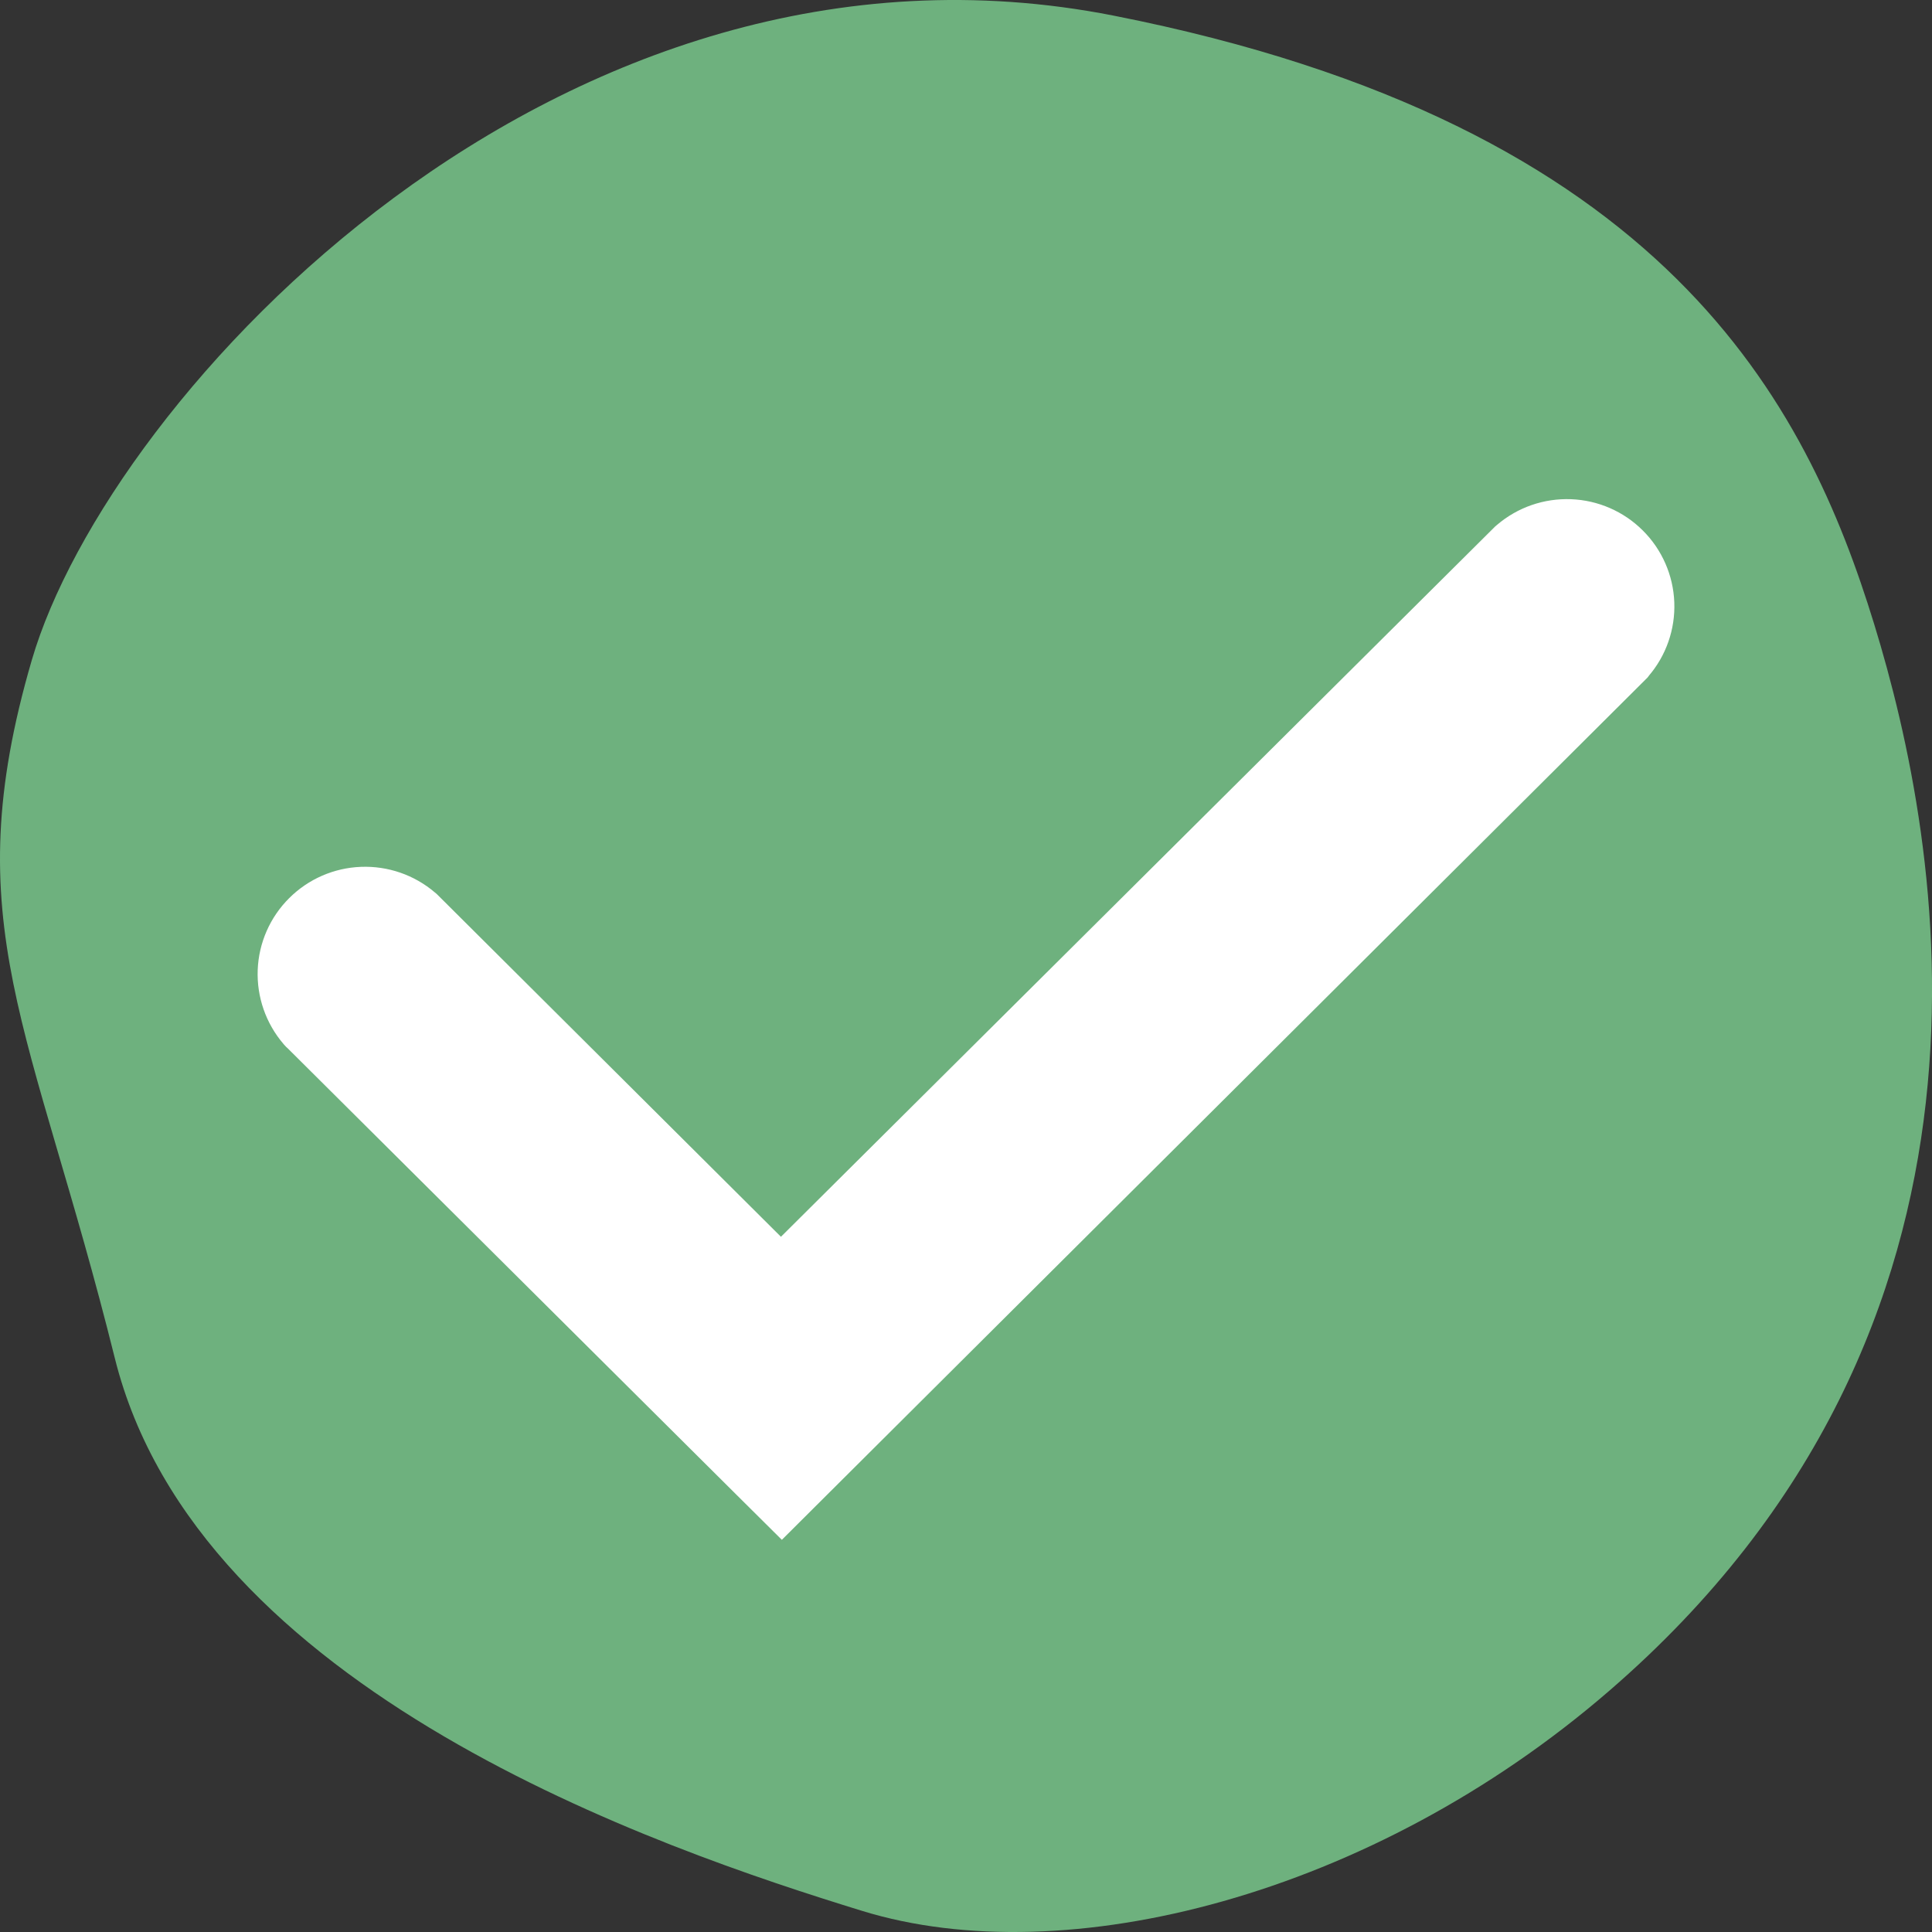 <svg width="24" height="24" viewBox="0 0 24 24" fill="none" xmlns="http://www.w3.org/2000/svg">
<rect x="0" y="0" width="24" height="24" fill="#333333" stroke="none"/>
<g clip-path="url(#clip0_156_32932)">
<path d="M19.988 21.006C25.253 16.459 24.119 10.478 23.282 7.754C22.445 5.03 20.715 1.55 13.833 0.194C6.952 -1.162 1.353 4.917 0.395 8.2C-0.563 11.483 0.395 12.728 1.426 16.87C2.456 21.013 8.192 22.963 10.714 23.739C13.236 24.514 17.041 23.553 19.988 21.006Z" fill="#6EB17E"/>
<path d="M9.43 18.284L9.712 18.564L9.994 18.283L20.154 8.163L20.165 8.152L20.174 8.14C20.328 7.962 20.408 7.732 20.399 7.497C20.39 7.262 20.292 7.039 20.125 6.873C19.959 6.707 19.736 6.61 19.501 6.601C19.266 6.592 19.036 6.671 18.857 6.824L18.845 6.834L18.834 6.845L9.701 15.928L5.166 11.412L5.155 11.401L5.143 11.391C4.964 11.238 4.734 11.159 4.499 11.168C4.264 11.177 4.041 11.274 3.875 11.44C3.708 11.606 3.61 11.829 3.601 12.064C3.592 12.299 3.672 12.529 3.825 12.708L3.836 12.72L3.847 12.73L9.43 18.284Z" fill="white" stroke="white" stroke-width="0.8"/>
</g>
<defs>
<clipPath id="clip0_156_32932">
<rect width="24" height="24" fill="white"/>
</clipPath>
</defs>
</svg>
